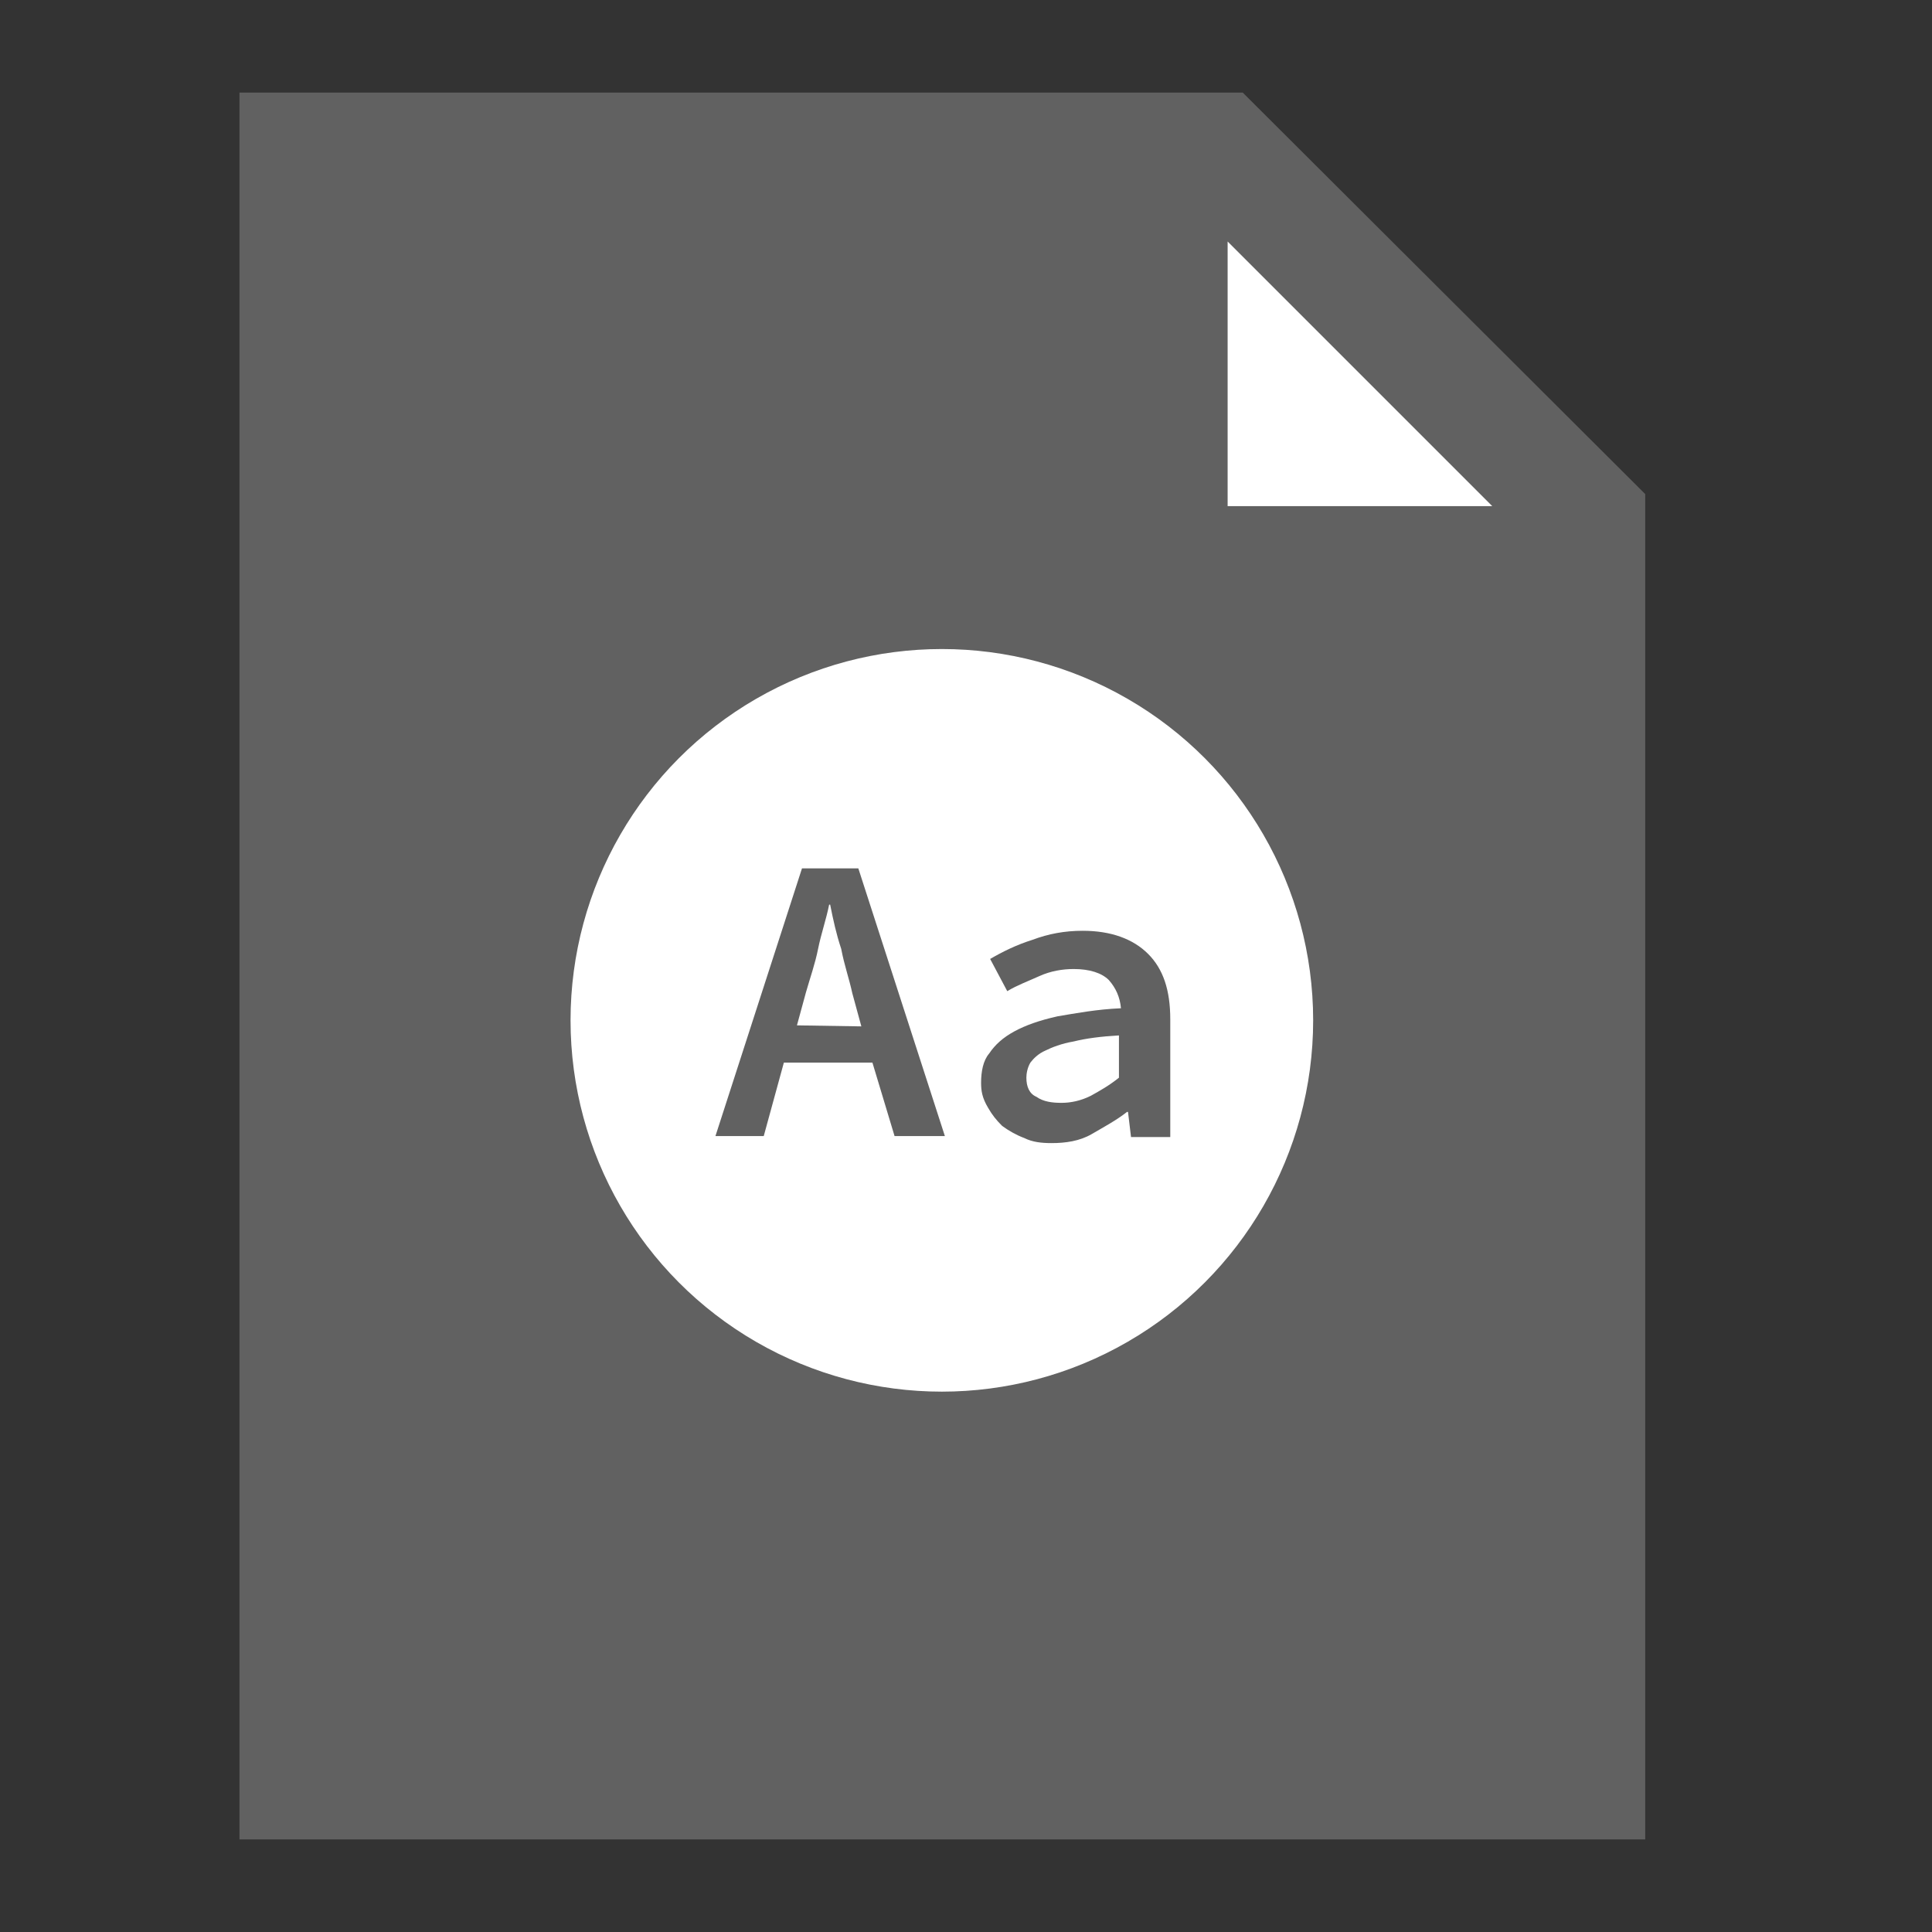 <?xml version="1.0" encoding="utf-8"?>
<!-- Generator: Adobe Illustrator 21.0.0, SVG Export Plug-In . SVG Version: 6.00 Build 0)  -->
<svg version="1.1" id="Layer_1" xmlns="http://www.w3.org/2000/svg" xmlns:xlink="http://www.w3.org/1999/xlink" x="0px" y="0px"
	 viewBox="0 0 192 192" style="enable-background:new 0 0 192 192;" xml:space="preserve">
<rect x="0" y="0" width="192" height="192" fill="#333333" stroke="none"/>
<style type="text/css">
	.st0{fill:#616161;}
	.st1{fill:#FFFFFF;}
</style>
<g id="Layer_1_1_">
	<polygon class="st0" points="163.5,49.1 163.5,182.8 23.8,182.8 23.8,9.2 123.5,9.2 	"/>
	<g>
		<g>
			<circle class="st1" cx="93.6" cy="101.4" r="36.9"/>
		</g>
	</g>
	<polygon class="st1" points="148.3,50.3 122,50.3 122,24 	"/>
	<g>
		<path class="st0" d="M86.7,105.6h-8.8l-2,7.3h-4.8l8.6-26.6h5.6l8.6,26.6h-5L86.7,105.6z M85.6,102l-0.9-3.3
			c-0.3-1.4-0.8-2.8-1.1-4.4c-0.5-1.5-0.8-2.9-1.1-4.4h-0.1c-0.3,1.5-0.8,2.9-1.1,4.4c-0.3,1.5-0.8,2.9-1.2,4.3l-0.9,3.3L85.6,102
			L85.6,102z"/>
		<path class="st0" d="M97.5,107.6c0-1.1,0.2-2.2,0.8-2.9c0.6-0.9,1.4-1.6,2.5-2.2c1.1-0.6,2.5-1.1,4.3-1.5c1.8-0.3,3.9-0.7,6.3-0.8
			c-0.1-1.1-0.5-2-1.2-2.8c-0.7-0.7-1.9-1.1-3.5-1.1c-1.1,0-2.3,0.2-3.4,0.7c-1.1,0.5-2.2,0.9-3.2,1.5l-1.7-3.2
			c1.2-0.7,2.6-1.4,4.2-1.9c1.6-0.6,3.2-0.9,5-0.9c2.8,0,5,0.8,6.5,2.3c1.5,1.5,2.2,3.6,2.2,6.5V113h-3.9l-0.3-2.5h-0.1
			c-1,0.8-2.3,1.5-3.5,2.2c-1.2,0.7-2.6,0.9-4,0.9c-1,0-1.9-0.1-2.7-0.5c-0.8-0.3-1.5-0.7-2.2-1.2c-0.6-0.6-1-1.1-1.4-1.8
			C97.6,109.1,97.5,108.4,97.5,107.6z M102,107.1c0,0.9,0.3,1.6,1,1.9c0.7,0.5,1.6,0.6,2.5,0.6s1.9-0.2,2.9-0.7
			c0.9-0.5,1.8-1,2.8-1.8v-4.2c-1.8,0.1-3.3,0.3-4.5,0.6c-1.2,0.2-2.2,0.6-2.8,0.9c-0.7,0.3-1.2,0.8-1.5,1.2
			C102.1,106.1,102,106.7,102,107.1z"/>
	</g>
</g>
</svg>
